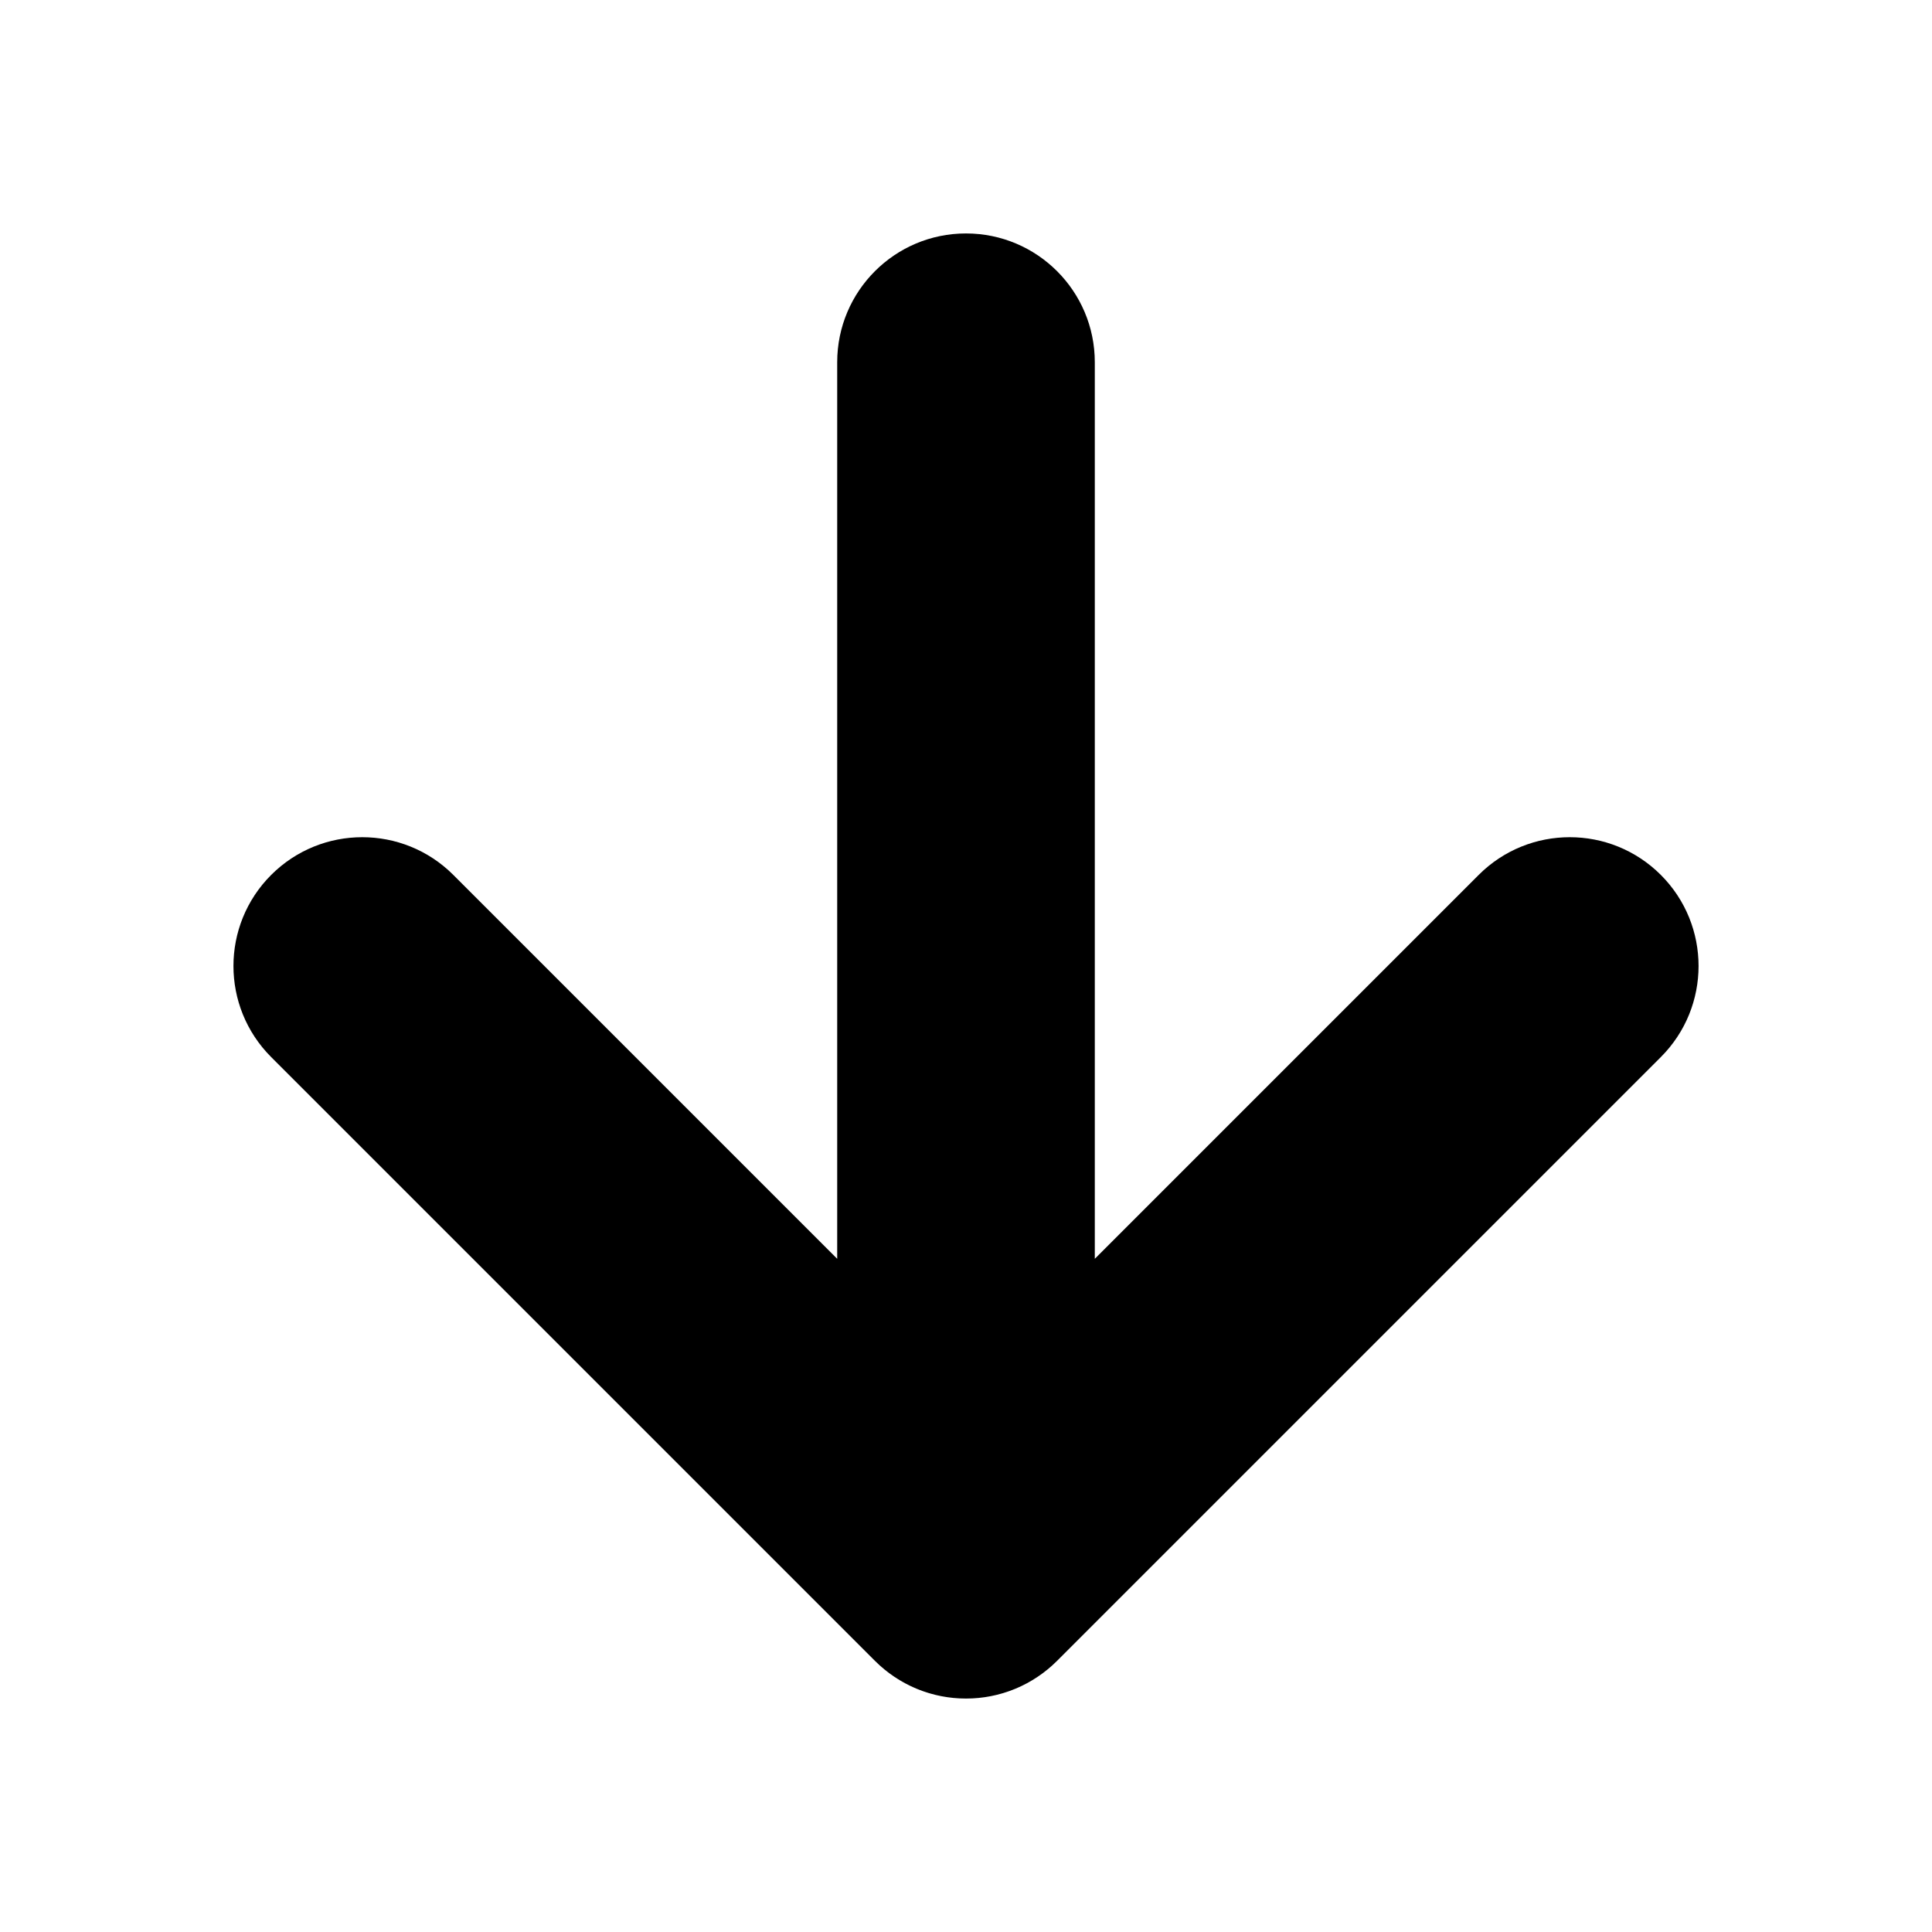 <?xml version="1.0" encoding="utf-8"?>
<!-- Generator: Adobe Illustrator 16.0.2, SVG Export Plug-In . SVG Version: 6.00 Build 0)  -->
<!DOCTYPE svg PUBLIC "-//W3C//DTD SVG 1.1//EN" "http://www.w3.org/Graphics/SVG/1.1/DTD/svg11.dtd">
<svg version="1.1" id="圖層_1" xmlns="http://www.w3.org/2000/svg" xmlns:xlink="http://www.w3.org/1999/xlink" x="0px" y="0px"
	 width="480px" height="480px" viewBox="0 0 480 480" enable-background="new 0 0 480 480" xml:space="preserve">
<path display="none" d="M443.74,186.26l-150-150c-0.028-0.028-0.058-0.054-0.086-0.082c-0.859-0.856-1.738-1.692-2.637-2.507
	c-0.451-0.409-0.916-0.794-1.374-1.19c-0.478-0.412-0.947-0.832-1.435-1.231c-0.587-0.483-1.188-0.94-1.785-1.403
	c-0.374-0.29-0.742-0.587-1.122-0.87c-0.657-0.489-1.327-0.954-1.996-1.419c-0.34-0.236-0.675-0.479-1.02-0.71
	c-0.688-0.462-1.388-0.901-2.087-1.338c-0.349-0.218-0.693-0.441-1.046-0.653c-0.688-0.415-1.385-0.807-2.083-1.198
	c-0.388-0.217-0.772-0.439-1.165-0.649c-0.66-0.354-1.328-0.689-1.997-1.023c-0.453-0.227-0.905-0.457-1.363-0.674
	c-0.61-0.289-1.226-0.561-1.842-0.833c-0.536-0.237-1.071-0.476-1.613-0.701c-0.548-0.226-1.099-0.437-1.65-0.65
	c-0.623-0.242-1.247-0.483-1.879-0.709c-0.482-0.172-0.969-0.33-1.454-0.492c-0.704-0.235-1.407-0.469-2.12-0.684
	c-0.432-0.13-0.867-0.247-1.301-0.37c-0.765-0.216-1.53-0.429-2.305-0.622c-0.403-0.1-0.81-0.187-1.215-0.281
	c-0.799-0.185-1.599-0.367-2.406-0.526c-0.414-0.081-0.83-0.147-1.245-0.222c-0.795-0.143-1.591-0.286-2.395-0.404
	c-0.478-0.07-0.958-0.121-1.437-0.182c-0.74-0.094-1.478-0.194-2.224-0.267c-0.642-0.063-1.285-0.1-1.928-0.146
	c-0.592-0.042-1.179-0.098-1.774-0.127c-2.504-0.124-5.012-0.124-7.516,0c-0.595,0.029-1.183,0.084-1.774,0.127
	c-0.643,0.046-1.286,0.083-1.927,0.146c-0.747,0.073-1.484,0.173-2.224,0.267c-0.479,0.061-0.958,0.112-1.436,0.182
	c-0.804,0.118-1.6,0.262-2.396,0.404c-0.415,0.075-0.831,0.141-1.244,0.222c-0.809,0.159-1.608,0.342-2.407,0.526
	c-0.405,0.094-0.812,0.181-1.215,0.281c-0.774,0.192-1.54,0.406-2.304,0.622c-0.434,0.123-0.869,0.239-1.301,0.37
	c-0.712,0.215-1.416,0.449-2.119,0.684c-0.486,0.162-0.972,0.32-1.455,0.492c-0.632,0.226-1.255,0.467-1.879,0.709
	c-0.551,0.213-1.103,0.424-1.649,0.65c-0.542,0.225-1.078,0.464-1.614,0.701c-0.616,0.272-1.231,0.543-1.841,0.833
	c-0.459,0.218-0.91,0.448-1.364,0.674c-0.669,0.333-1.336,0.668-1.997,1.023c-0.393,0.21-0.777,0.432-1.166,0.649
	c-0.698,0.391-1.395,0.783-2.083,1.198c-0.353,0.212-0.697,0.436-1.045,0.653c-0.7,0.437-1.399,0.876-2.087,1.338
	c-0.344,0.231-0.679,0.474-1.02,0.71c-0.669,0.465-1.338,0.93-1.996,1.419c-0.38,0.283-0.748,0.58-1.123,0.87
	c-0.598,0.462-1.198,0.92-1.785,1.403c-0.487,0.4-0.957,0.819-1.434,1.231c-0.458,0.396-0.923,0.781-1.374,1.19
	c-0.899,0.815-1.778,1.65-2.637,2.507c-0.028,0.028-0.058,0.054-0.086,0.082l-150,150c-29.68,29.68-29.68,77.801,0,107.48
	s77.801,29.68,107.48,0L164,273.48V390c0,41.974,34.026,76,76,76s76-34.026,76-76V273.48l20.26,20.26
	C351.1,308.58,370.55,316,390,316s38.9-7.42,53.74-22.26C473.42,264.061,473.42,215.94,443.74,186.26z"/>
<path d="M67.373,262.628l149.994,149.994c0.376,0.376,0.761,0.741,1.154,1.098c0.182,0.165,0.369,0.32,0.555,0.48
	c0.208,0.18,0.414,0.363,0.628,0.539c0.244,0.201,0.494,0.392,0.743,0.584c0.16,0.124,0.316,0.25,0.479,0.371
	c0.276,0.205,0.558,0.4,0.839,0.596c0.144,0.101,0.285,0.203,0.432,0.301c0.29,0.195,0.585,0.381,0.881,0.565
	c0.146,0.091,0.289,0.184,0.436,0.272c0.293,0.176,0.589,0.343,0.886,0.509c0.16,0.09,0.319,0.182,0.48,0.268
	c0.282,0.151,0.566,0.295,0.852,0.437c0.188,0.094,0.374,0.188,0.563,0.278c0.261,0.124,0.524,0.24,0.789,0.356
	c0.221,0.098,0.44,0.196,0.664,0.289c0.236,0.098,0.475,0.189,0.713,0.281c0.256,0.099,0.512,0.198,0.771,0.291
	c0.21,0.075,0.422,0.144,0.633,0.214c0.29,0.097,0.58,0.193,0.873,0.282c0.188,0.057,0.379,0.107,0.569,0.161
	c0.314,0.089,0.629,0.177,0.947,0.256c0.18,0.045,0.36,0.083,0.541,0.125c0.327,0.075,0.653,0.149,0.984,0.215
	c0.185,0.037,0.37,0.066,0.556,0.1c0.324,0.058,0.648,0.116,0.978,0.165c0.215,0.031,0.431,0.055,0.646,0.082
	c0.297,0.037,0.594,0.078,0.894,0.107c0.292,0.028,0.584,0.046,0.876,0.066c0.229,0.016,0.455,0.038,0.684,0.049
	c1.058,0.053,2.117,0.053,3.175,0c0.23-0.011,0.458-0.033,0.688-0.049c0.291-0.021,0.582-0.038,0.872-0.066
	c0.301-0.029,0.6-0.07,0.898-0.108c0.214-0.026,0.429-0.05,0.643-0.081c0.329-0.049,0.655-0.107,0.981-0.166
	c0.184-0.033,0.367-0.063,0.55-0.099c0.333-0.065,0.661-0.141,0.99-0.216c0.179-0.041,0.357-0.08,0.536-0.124
	c0.319-0.079,0.636-0.168,0.951-0.257c0.188-0.053,0.378-0.104,0.565-0.16c0.294-0.089,0.585-0.186,0.876-0.283
	c0.21-0.069,0.421-0.138,0.63-0.213c0.26-0.093,0.517-0.192,0.774-0.292c0.237-0.092,0.475-0.183,0.71-0.28
	c0.225-0.093,0.445-0.191,0.667-0.289c0.263-0.116,0.526-0.232,0.786-0.356c0.19-0.09,0.377-0.185,0.564-0.278
	c0.285-0.143,0.57-0.285,0.853-0.437c0.16-0.086,0.317-0.177,0.476-0.266c0.299-0.167,0.597-0.335,0.891-0.512
	c0.145-0.087,0.286-0.179,0.429-0.269c0.298-0.186,0.596-0.373,0.889-0.569c0.142-0.096,0.279-0.195,0.42-0.292
	c0.285-0.198,0.57-0.397,0.851-0.605c0.155-0.115,0.305-0.236,0.457-0.354c0.257-0.198,0.515-0.395,0.767-0.602
	c0.197-0.162,0.388-0.333,0.581-0.5c0.201-0.173,0.404-0.342,0.603-0.521c0.359-0.327,0.711-0.662,1.056-1.005
	c0.029-0.028,0.06-0.055,0.088-0.083l150-150c12.497-12.497,12.497-32.759,0-45.255c-12.497-12.498-32.758-12.498-45.255,0
	L272,312.745V90c0-17.673-14.327-32-32-32c-17.672,0-32,14.327-32,32v222.745l-95.373-95.372C106.379,211.124,98.189,208,90,208
	s-16.379,3.124-22.627,9.373C54.876,229.869,54.876,250.131,67.373,262.628z"/>
</svg>

